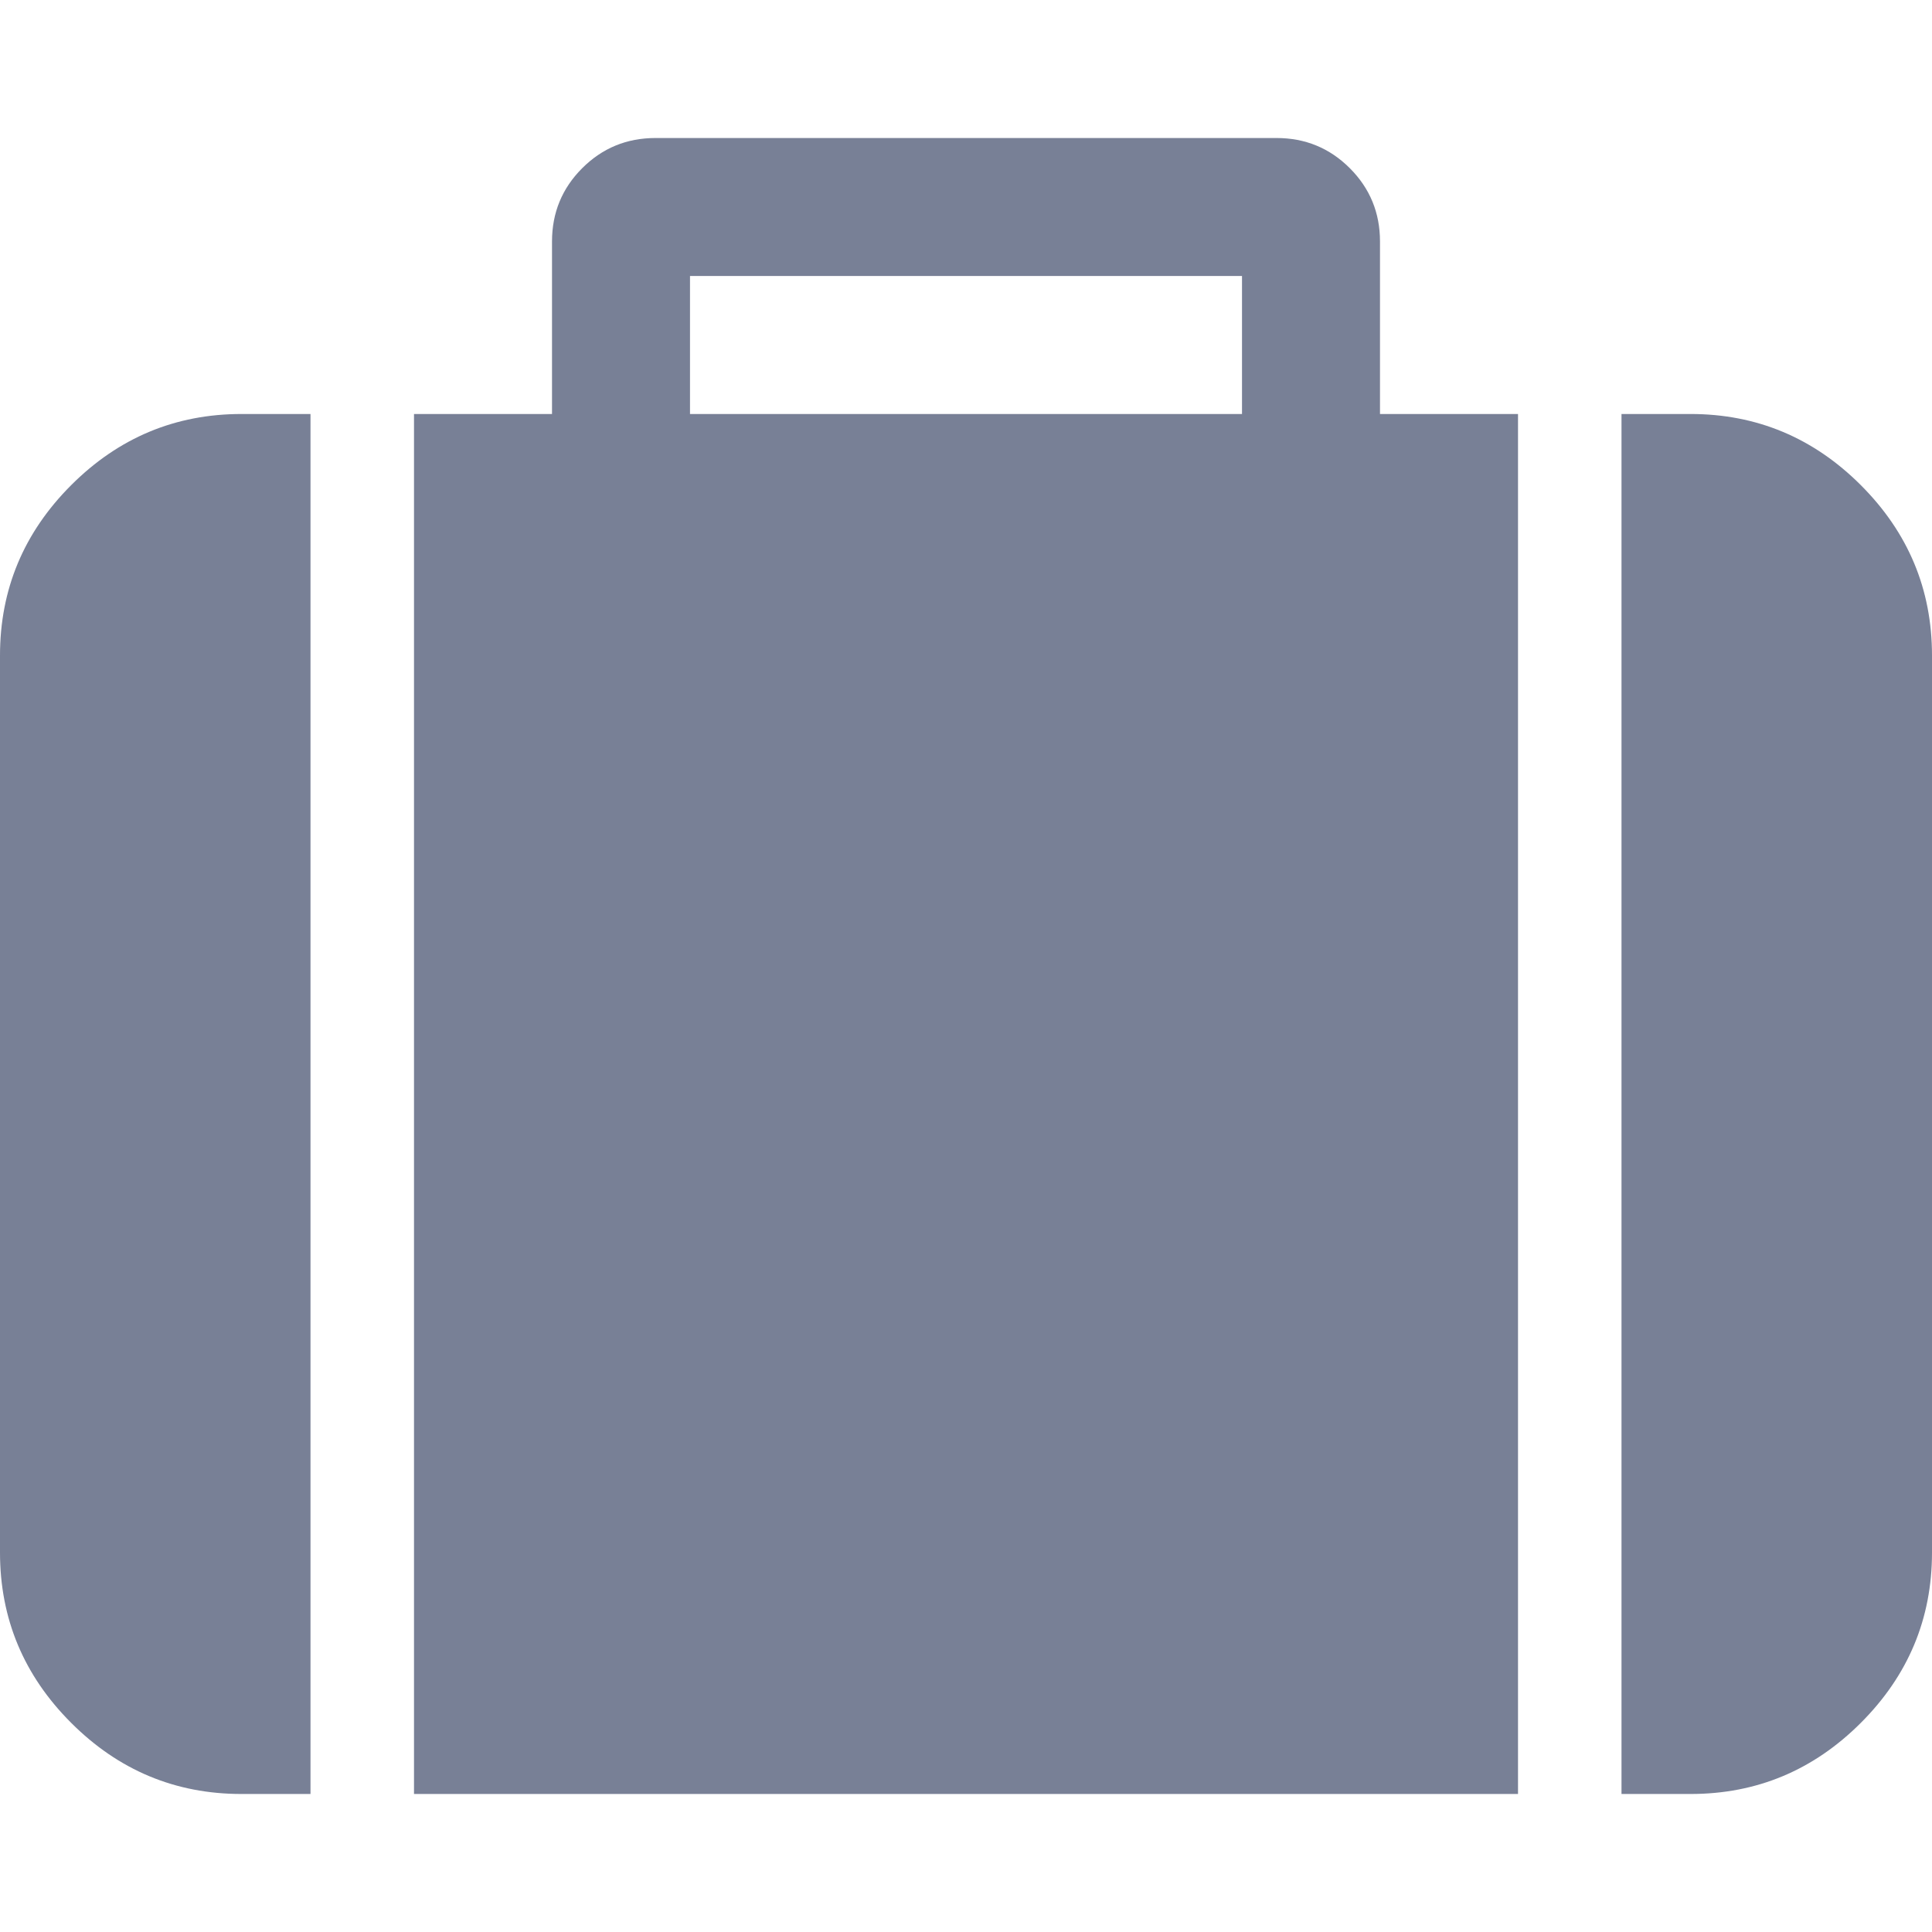 <svg xmlns="http://www.w3.org/2000/svg" viewBox="0 0 511.626 511.627"><path d="M18.842 128.48C6.28 141.043 0 156.08 0 173.588v237.537c0 17.515 6.28 32.552 18.842 45.111 12.563 12.565 27.6 18.842 45.111 18.842h18.271V109.634H63.953c-17.515 0-32.551 6.283-45.111 18.846zm346.604-64.525c0-7.614-2.663-14.084-7.994-19.414-5.325-5.33-11.8-7.993-19.411-7.993H173.589c-7.612 0-14.083 2.663-19.414 7.993-5.33 5.327-7.994 11.799-7.994 19.414v45.679h-36.545v365.444h292.359V109.634h-36.549V63.955zm-36.542 45.679H182.725V73.091h146.179v36.543zm163.881 18.846c-12.563-12.562-27.601-18.846-45.111-18.846H429.4v365.444h18.274c17.511 0 32.548-6.276 45.111-18.842 12.559-12.56 18.842-27.597 18.842-45.111V173.588c-.001-17.508-6.284-32.545-18.842-45.108z" fill="#788096"/></svg>